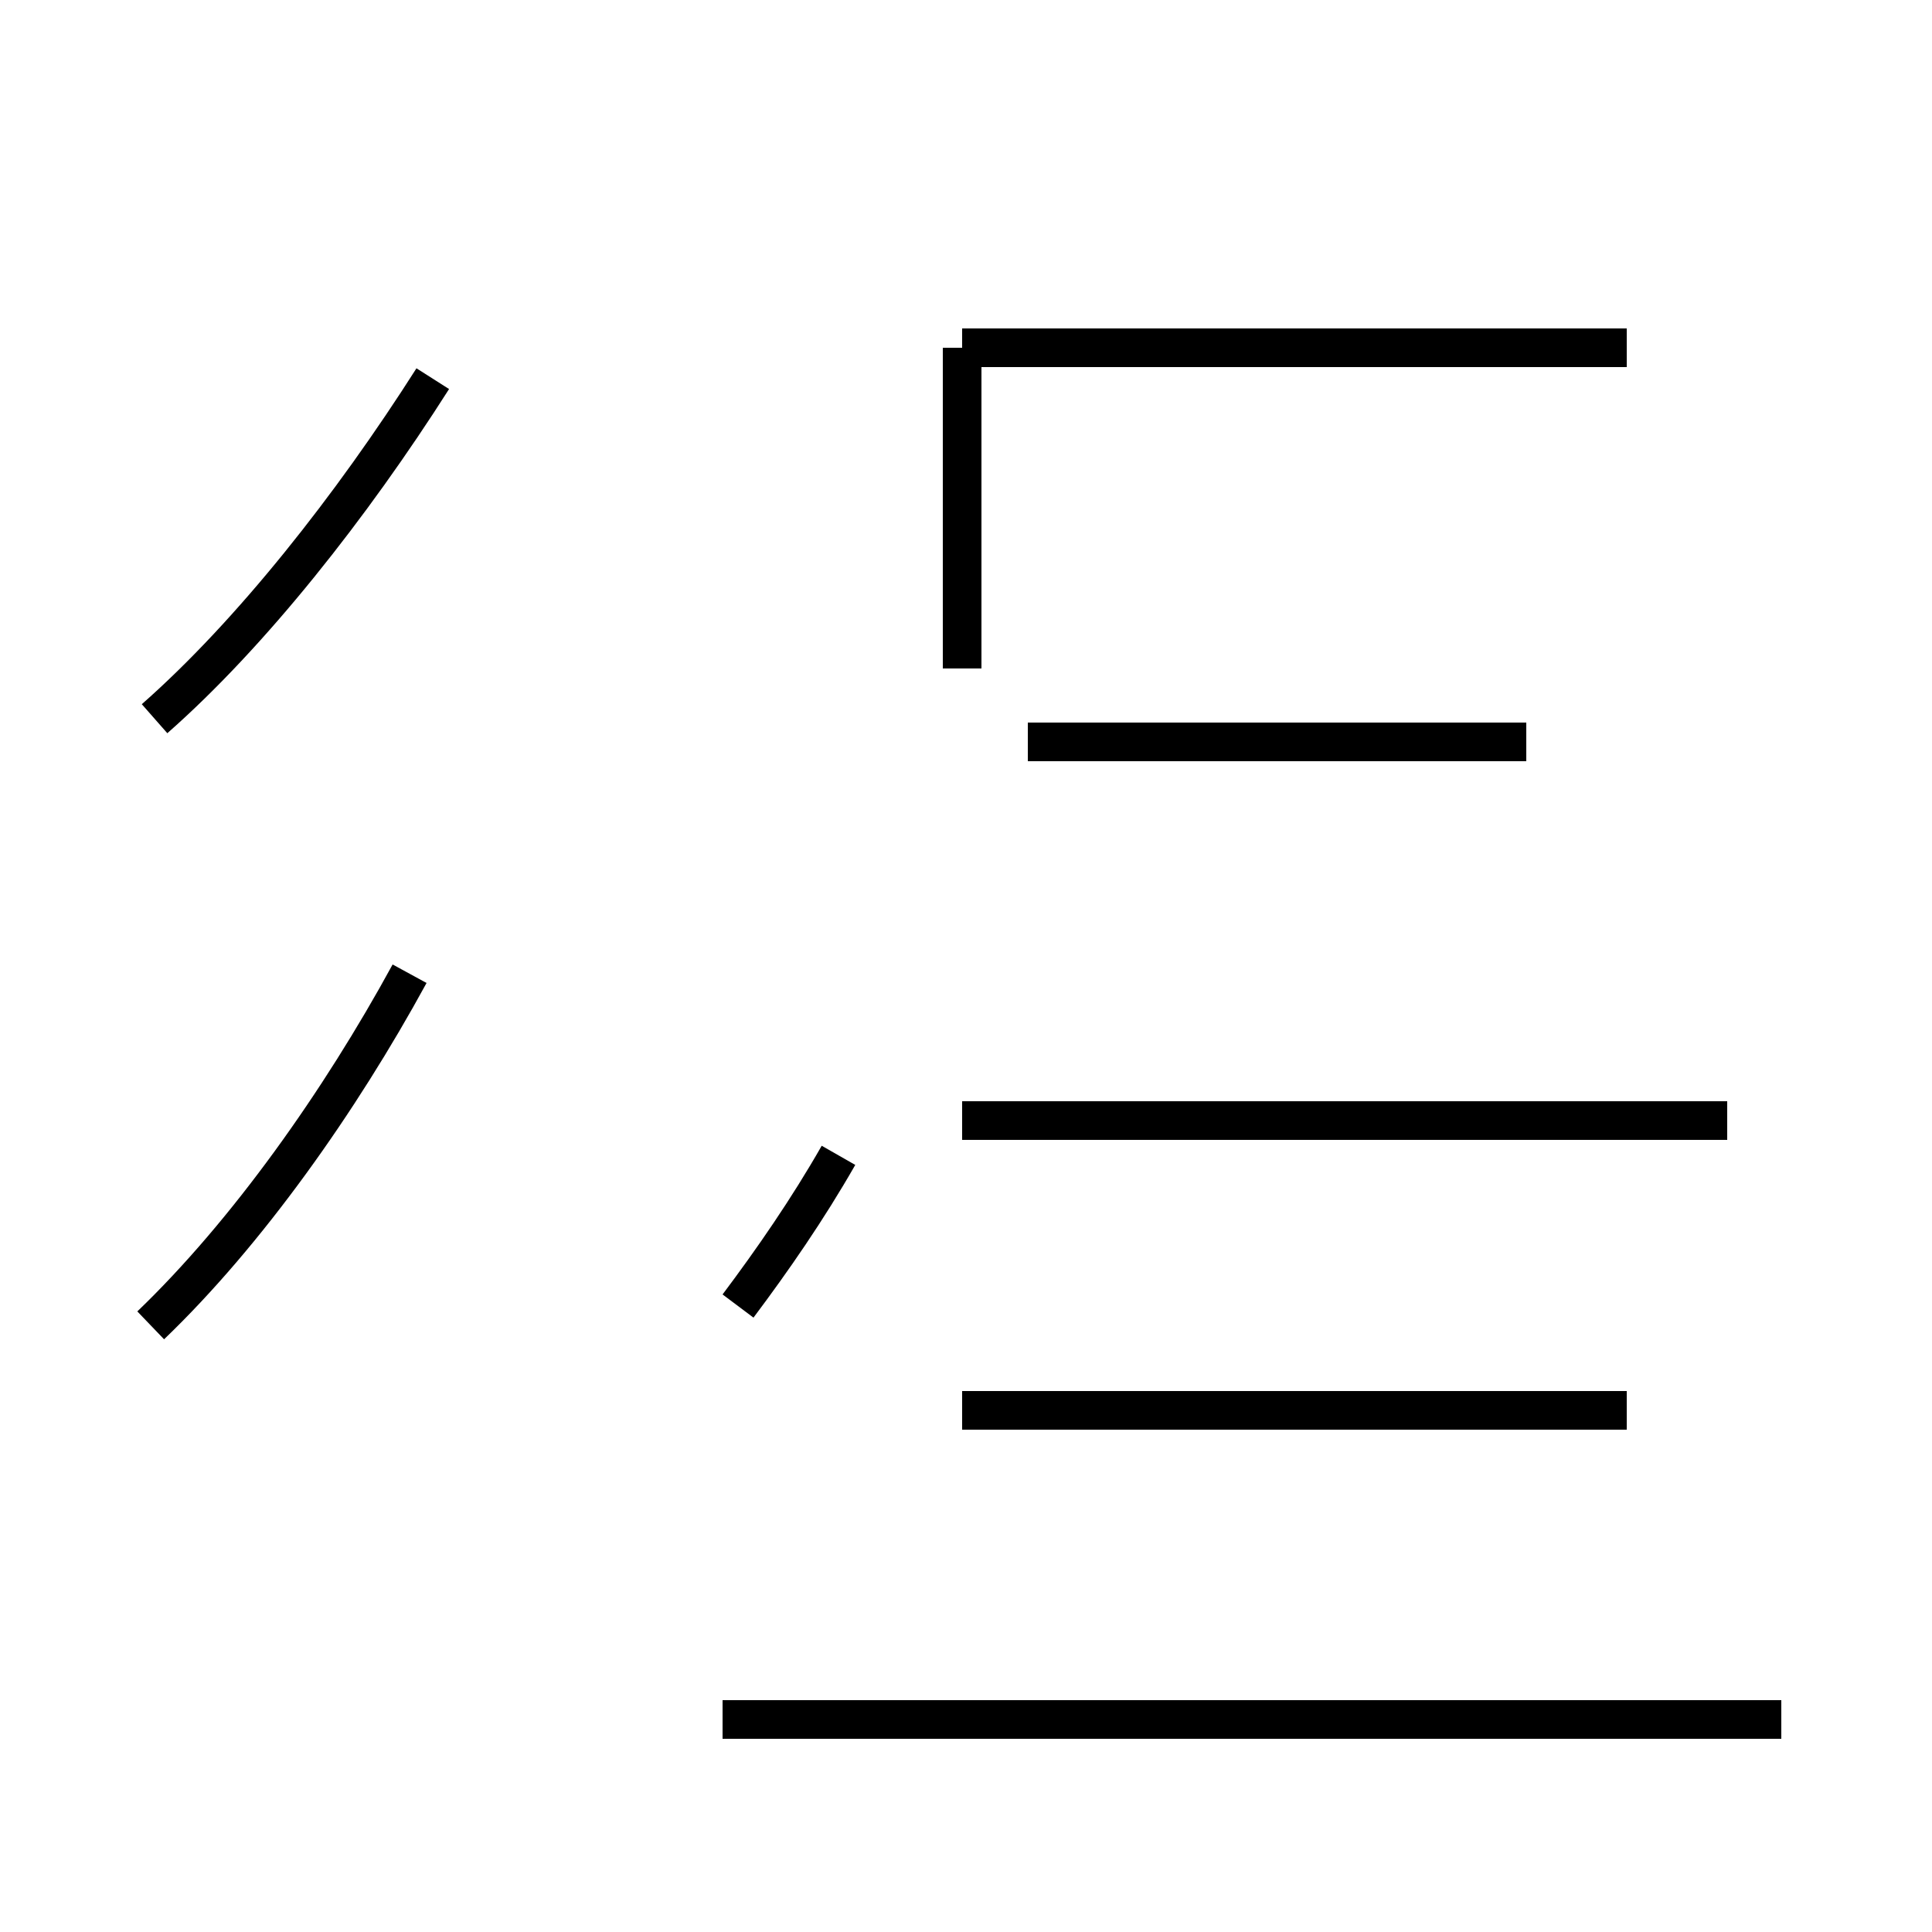 <?xml version='1.0' encoding='utf8'?>
<svg viewBox="0.0 -44.0 50.0 50.0" version="1.1" xmlns="http://www.w3.org/2000/svg">
<rect x="0.0" y="-44.0" width="50.0" height="50.0" fill="#808080" stroke="none"/>
<rect x="-1000" y="-1000" width="2000" height="2000" stroke="white" fill="white"/>
<g style="fill:none; stroke:#000000;  stroke-width:1">
<path d="M 4.0 25.4 C 6.5 27.6 9.1 30.9 11.2 34.2 M 3.9 9.7 C 6.4 12.1 8.8 15.5 10.6 18.8 M 42.1 7.5 L 24.9 7.5 M 44.7 15.0 L 24.9 15.0 M 42.1 35.0 L 24.9 35.0 M 19.1 10.2 C 20.0 11.4 20.9 12.7 21.7 14.1 M 39.5 24.8 L 26.6 24.8 M 24.9 26.7 L 24.9 35.0 M 46.1 -0.5 L 18.7 -0.5 " transform="scale(1, -1)" />
</g>
</svg>